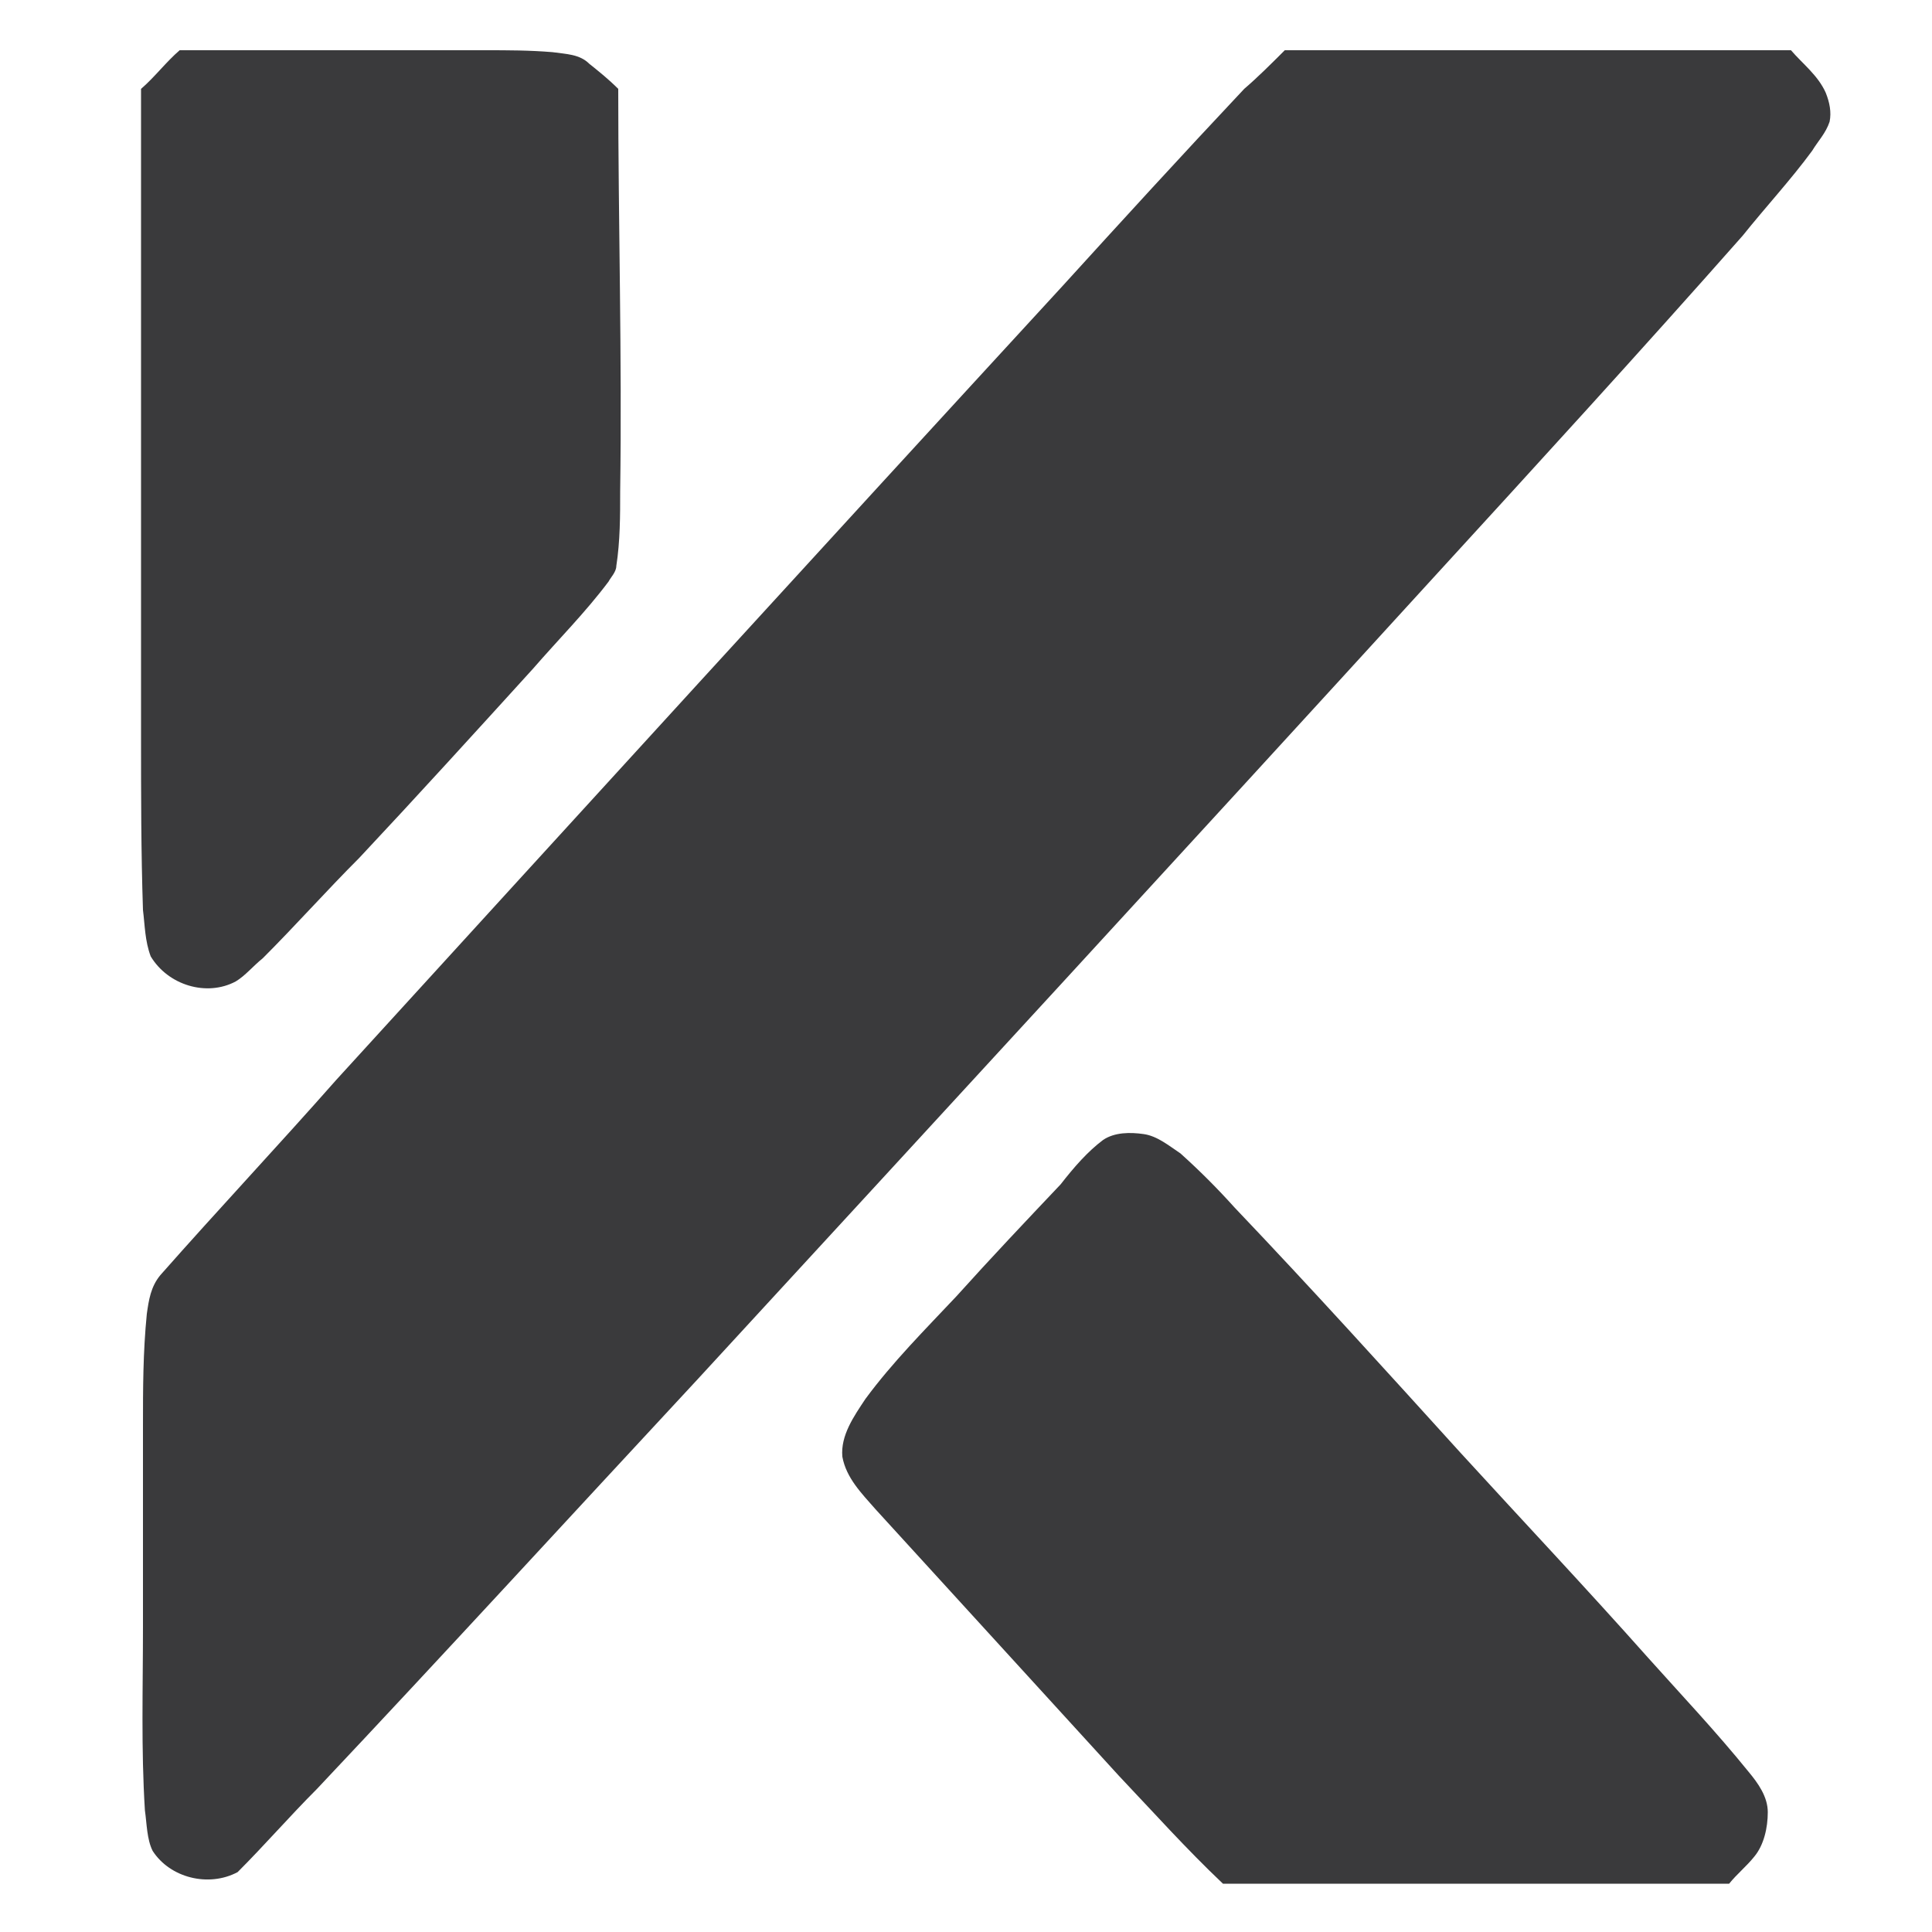 <?xml version="1.0" encoding="utf-8"?>
<svg xmlns="http://www.w3.org/2000/svg" xmlns:xlink="http://www.w3.org/1999/xlink"
	   viewBox="0 0 100 100">

	<style>
    path {
      fill: #3A3A3C;
    }
    @media (prefers-color-scheme: dark) {
      path {
        fill: #f3f3f3;
      }
    }
  </style>

<g>
	<path d="M9.3,2.6c5.3,0,10.5,0,15.8,0c1.2,0,2.3,0,3.5,0.1c0.7,0.1,1.4,0.1,1.9,0.6c0.5,0.4,1,0.8,1.5,1.3c0,6.9,0.2,13.9,0.1,20.8
		c0,1.3,0,2.6-0.2,3.9c0,0.3-0.3,0.6-0.4,0.8c-1.2,1.6-2.6,3-3.9,4.5c-3,3.3-6,6.6-9,9.8c-1.7,1.7-3.3,3.5-5,5.2
		c-0.5,0.4-0.9,0.9-1.4,1.2c-1.5,0.8-3.5,0.2-4.4-1.3c-0.3-0.8-0.3-1.6-0.4-2.4c-0.1-3-0.1-6-0.1-9c0-11.2,0-22.3,0-33.5
		C8,4,8.6,3.2,9.3,2.6z"/>

	<path d="M66.5,2.6c8.7,0,17.5,0,26.2,0c0.6,0.7,1.4,1.3,1.8,2.2c0.2,0.5,0.3,1,0.2,1.5c-0.2,0.6-0.6,1-0.9,1.5
		c-1.1,1.5-2.4,2.9-3.6,4.4c-5.3,6-10.7,11.9-16.1,17.8c-12.6,13.8-25.3,27.6-38,41.4C29.5,78.5,23,85.6,16.4,92.6
		c-1.4,1.4-2.7,2.9-4.1,4.3c-1.5,0.8-3.5,0.3-4.4-1.1c-0.3-0.6-0.3-1.4-0.4-2.1c-0.2-3.2-0.1-6.3-0.1-9.5c0-3.5,0-7,0-10.4
		c0-1.9,0-3.8,0.2-5.8c0.1-0.7,0.2-1.4,0.7-2c3-3.4,6.1-6.7,9.1-10.1c12.5-13.7,25-27.4,37.6-41.1C58,11.5,61.2,8,64.4,4.6
		C65.1,4,65.8,3.3,66.5,2.6z"/>
		
	<path d="M57.1,59c0.6-0.4,1.4-0.4,2.1-0.3c0.7,0.1,1.3,0.6,1.9,1c1,0.9,1.9,1.8,2.8,2.8c4,4.2,7.8,8.4,11.7,12.7
		c3.2,3.5,6.5,7,9.7,10.6c1.7,1.9,3.5,3.8,5.2,5.9c0.5,0.6,1,1.3,1,2.1c0,0.8-0.2,1.7-0.7,2.3c-0.4,0.5-0.9,0.9-1.3,1.4
		c-8.7,0-17.5,0-26.2,0c-1.9-1.8-3.6-3.7-5.4-5.6c-4.2-4.6-8.4-9.2-12.6-13.8c-0.7-0.8-1.5-1.6-1.7-2.7c-0.1-1.1,0.6-2.1,1.2-3
		c1.4-1.9,3.1-3.6,4.7-5.3c1.8-2,3.6-3.9,5.4-5.8C55.6,60.4,56.3,59.6,57.1,59z"/>
</g>

</svg>
